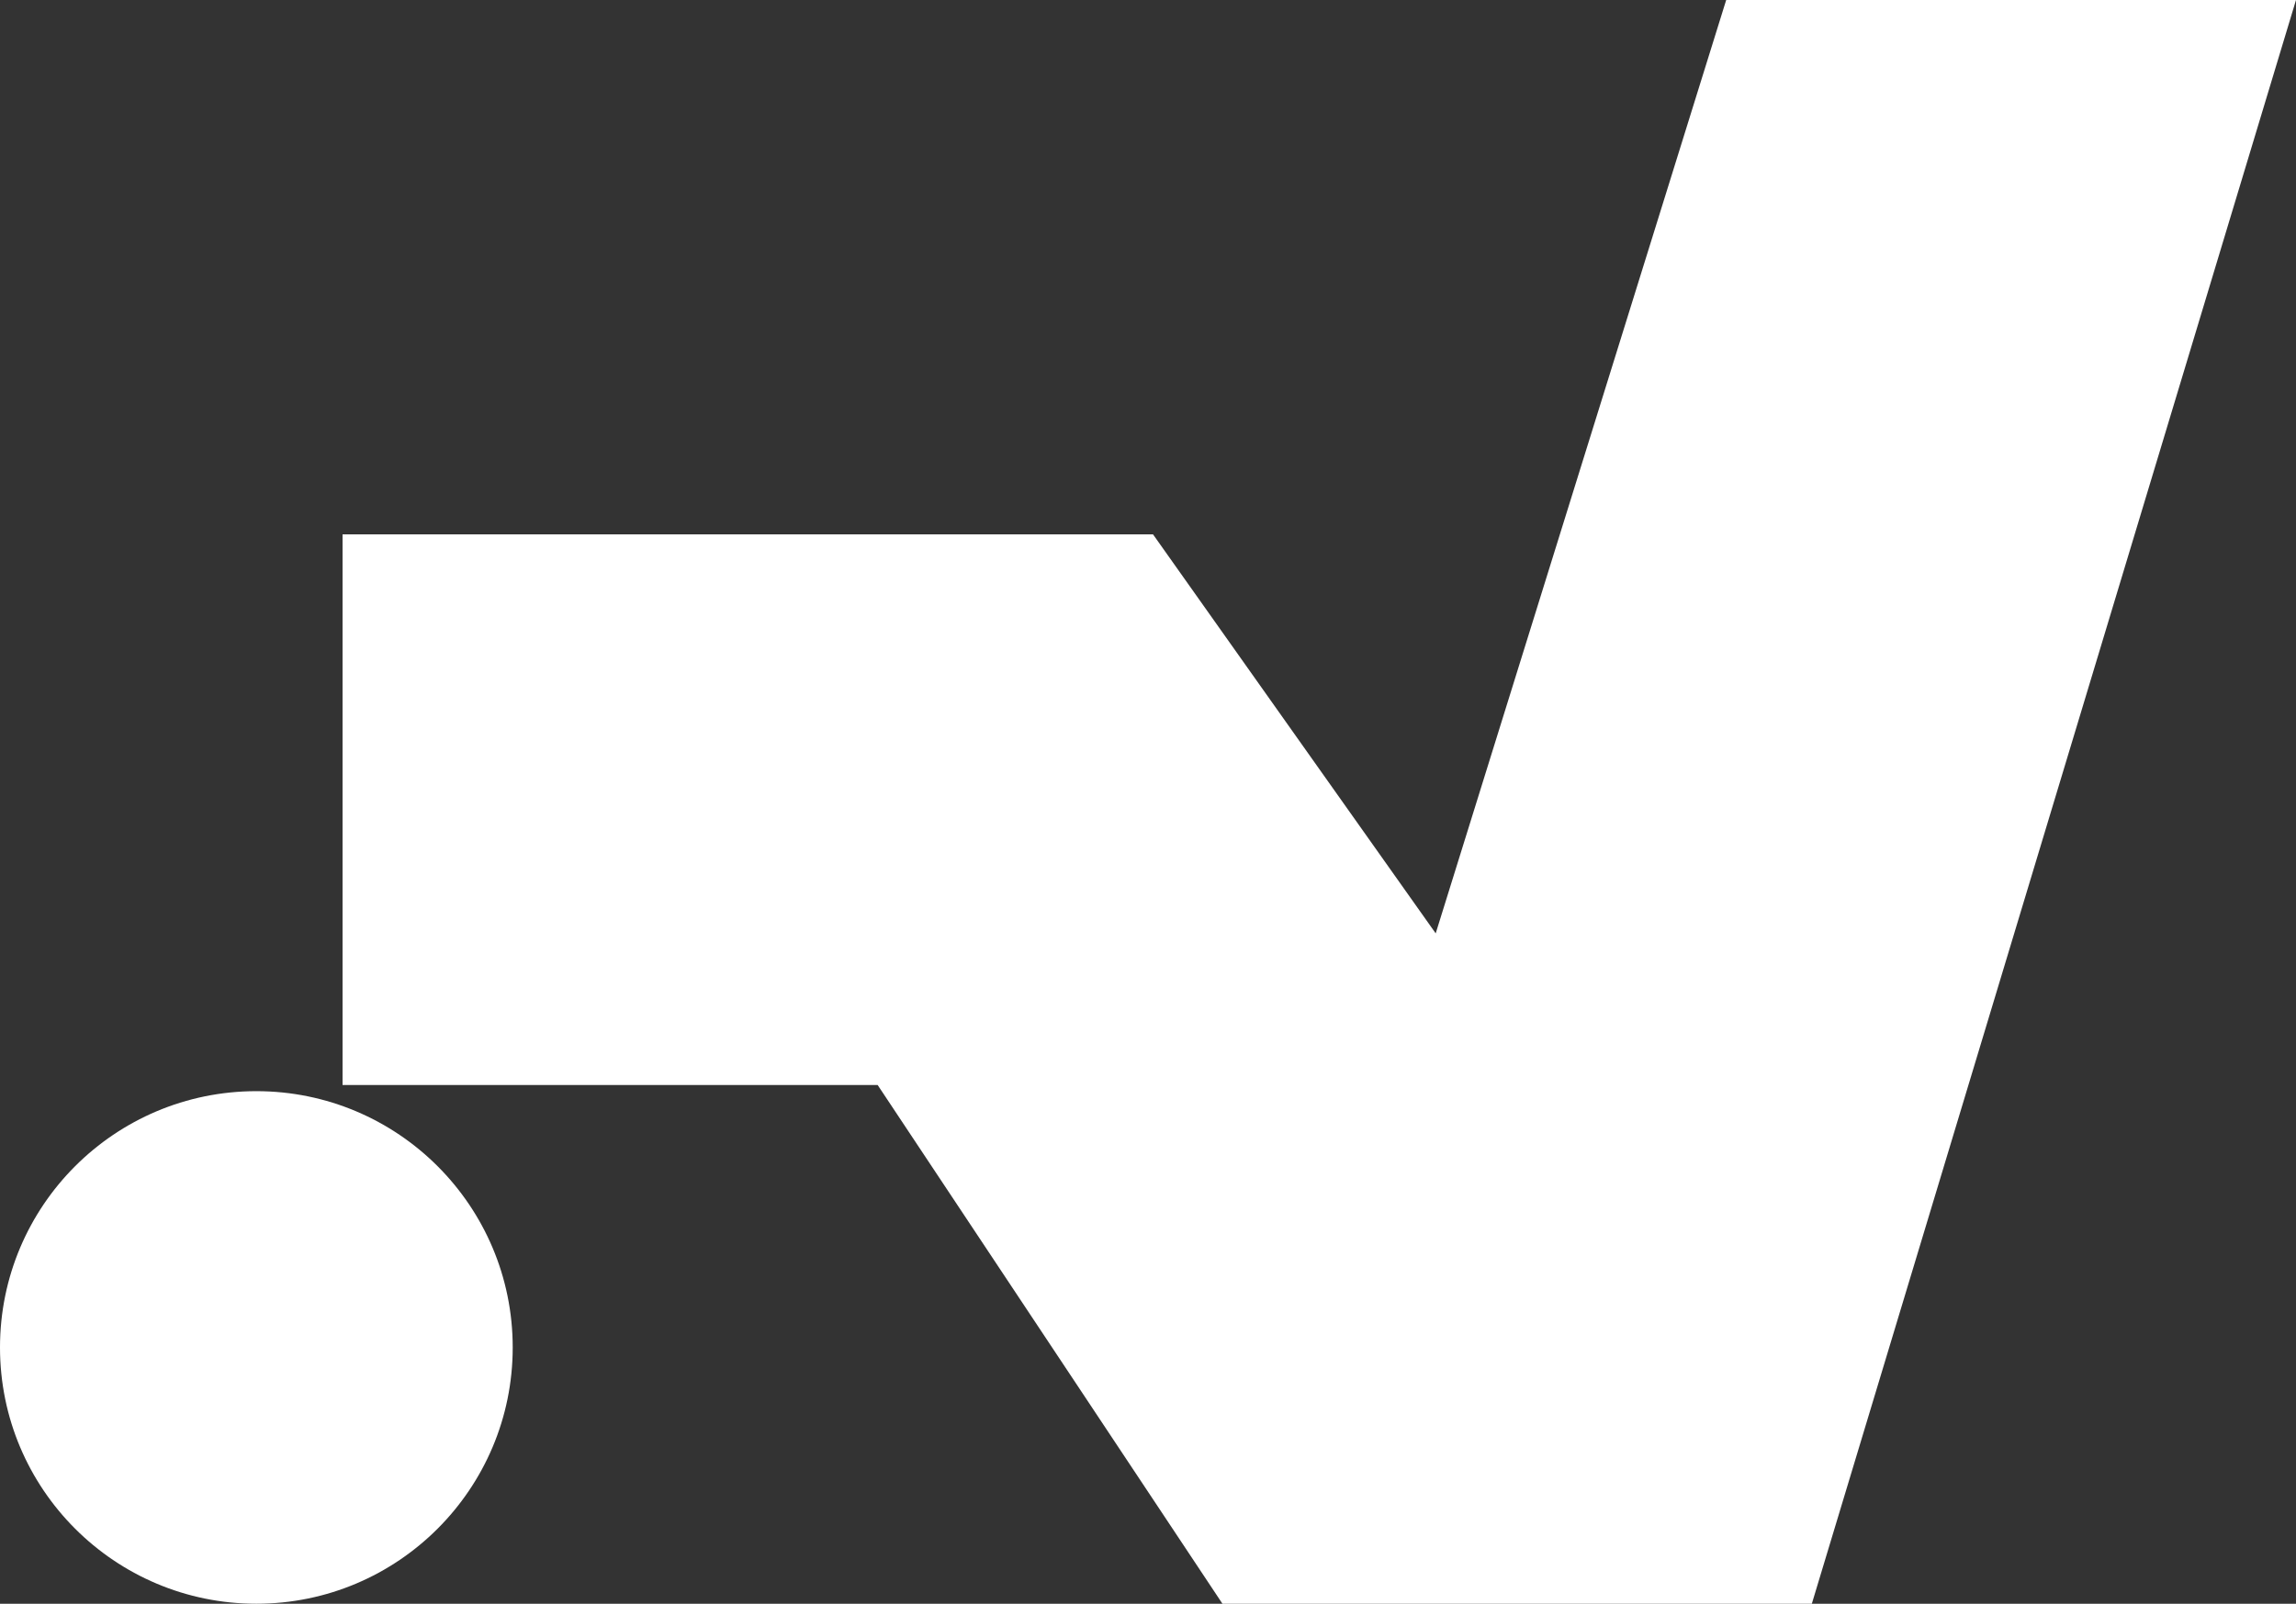 <svg width="2051" height="1433" viewBox="0 0 2051 1433" fill="none" xmlns="http://www.w3.org/2000/svg">
<rect x="0" y="0" width="2051" height="1433" fill="#333333" stroke="none"/>
<g clip-path="url(#clip0_866_312)">
<path d="M1030 477.5H306V969.5H784L1092 1433H1618.5L2051 0H1542L1282.5 834L1030 477.5Z" fill="white"/>
<circle cx="229" cy="1204" r="229" fill="white"/>
</g>
<defs>
<clipPath id="clip0_866_312">
<rect width="2051" height="1433" fill="white"/>
</clipPath>
</defs>
</svg>
